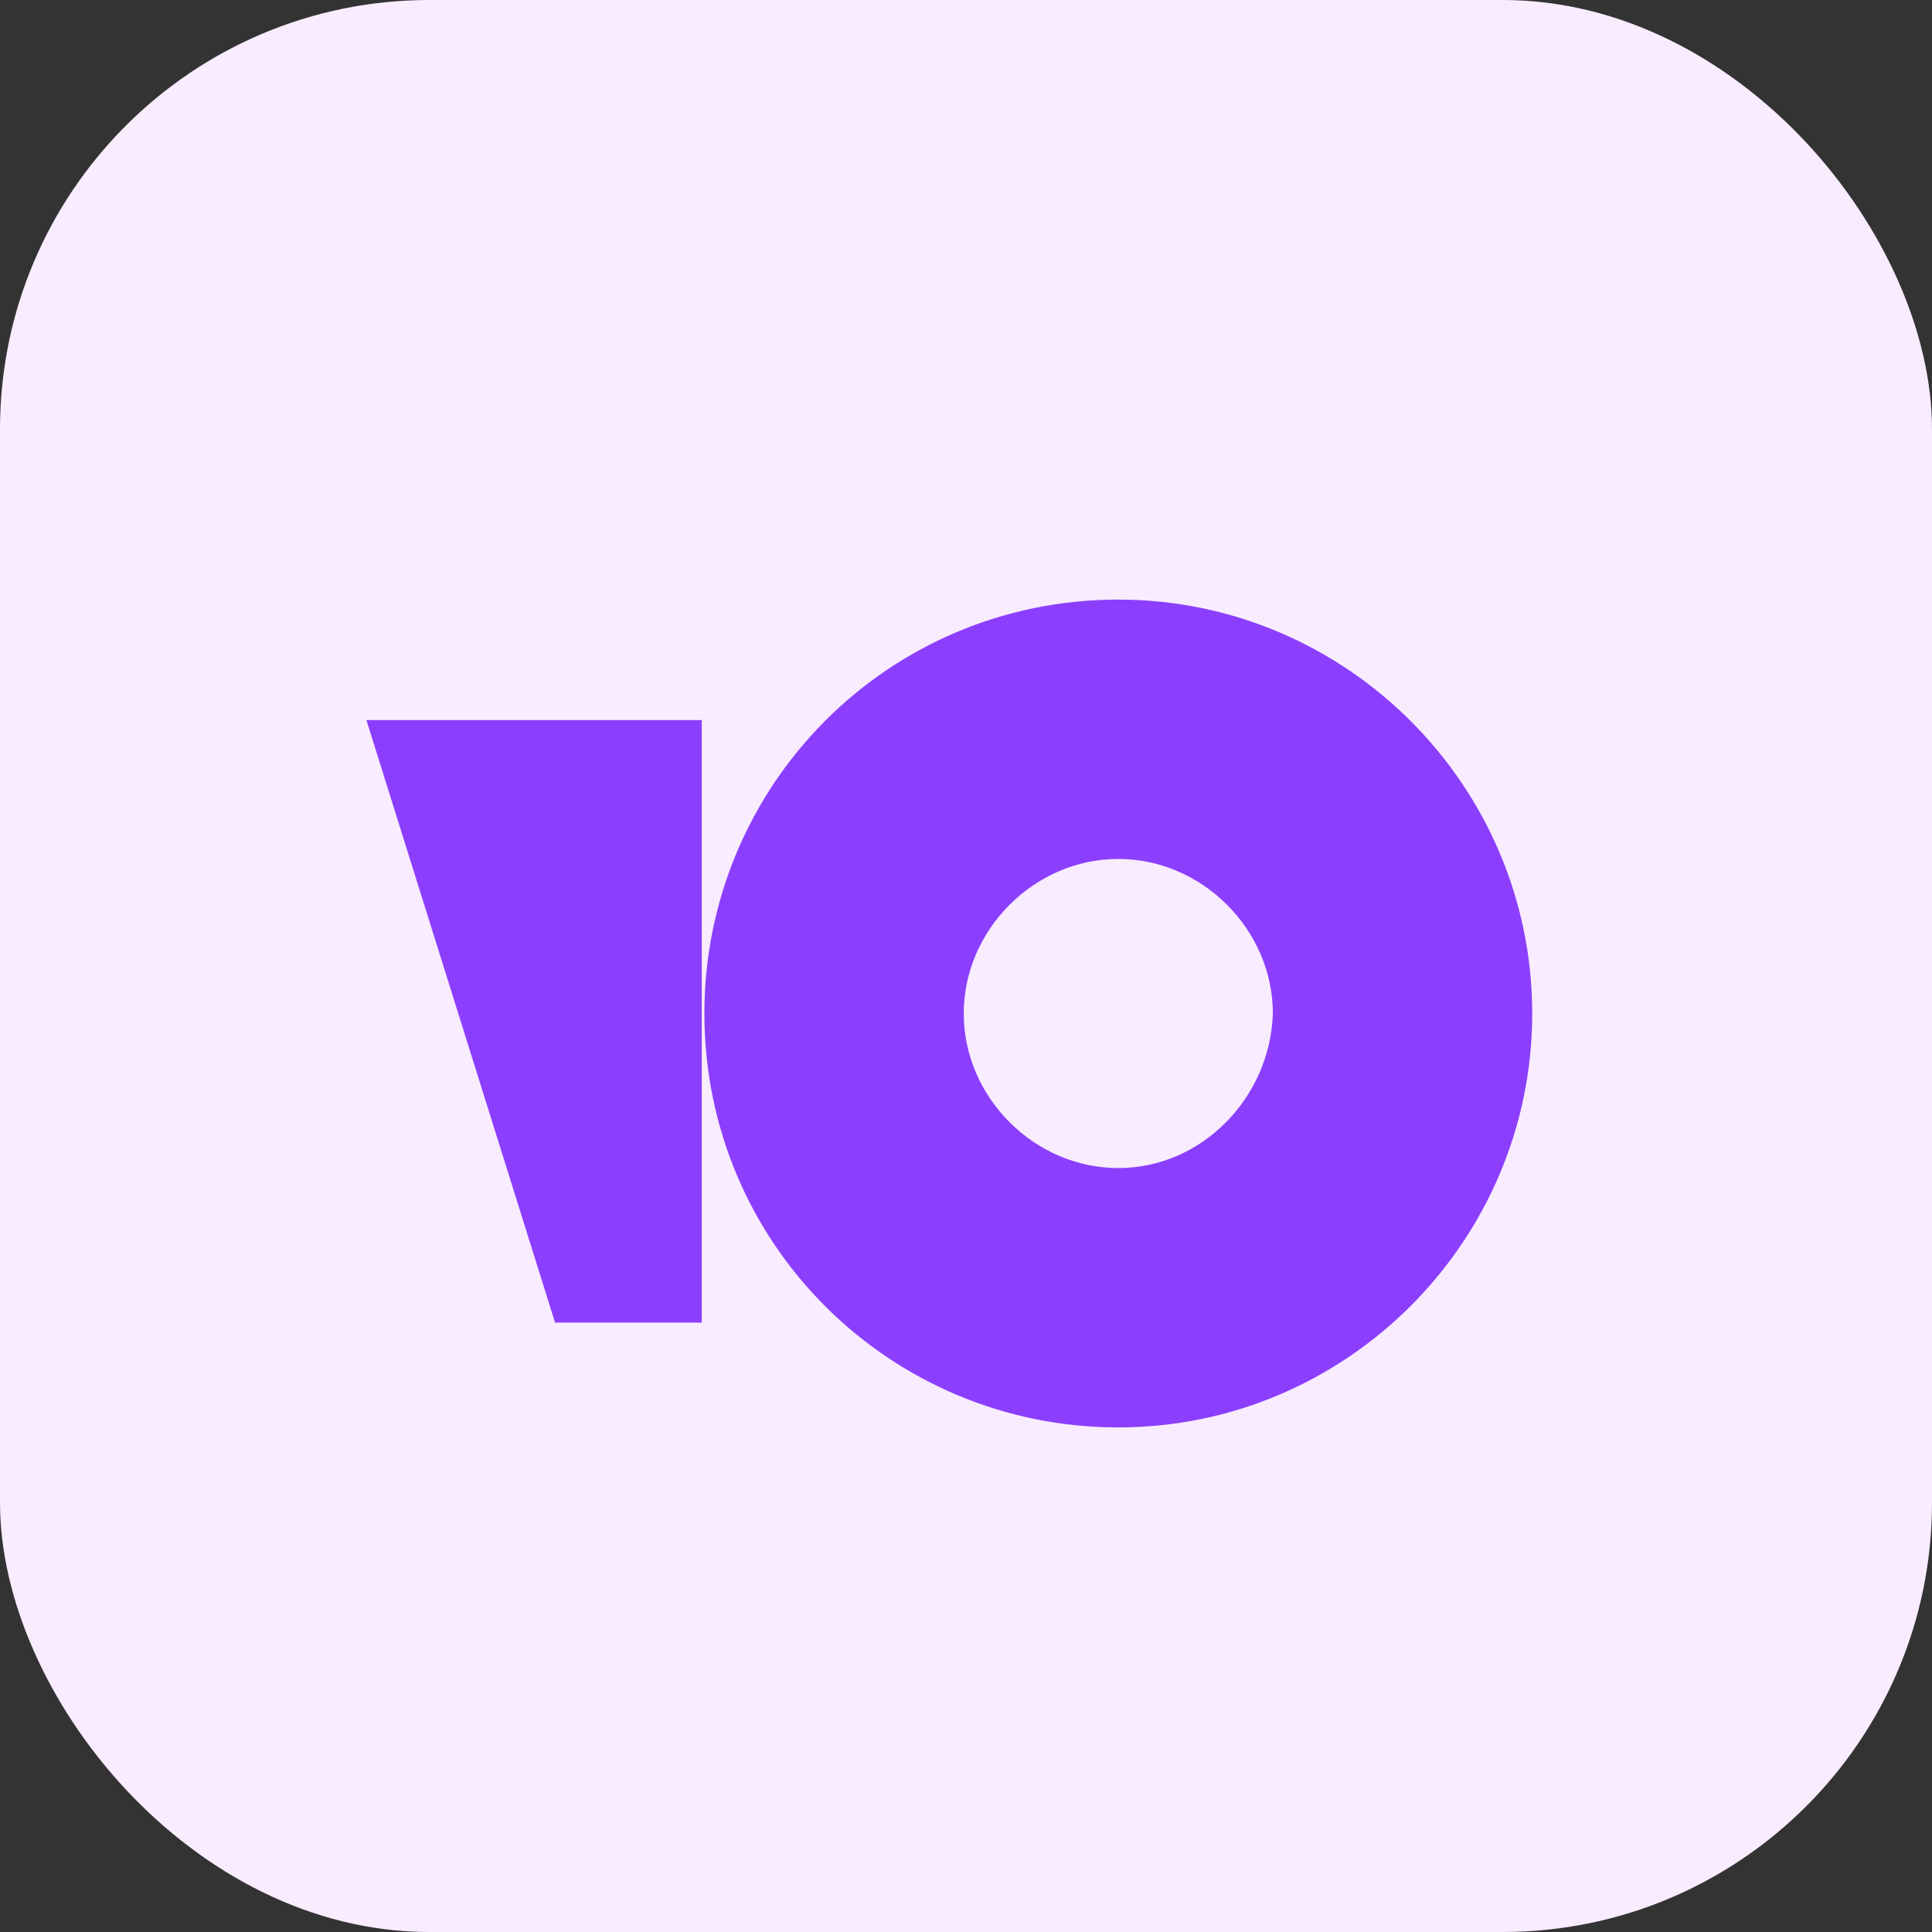 <svg width="58" height="58" viewBox="0 0 58 58" fill="none" xmlns="http://www.w3.org/2000/svg">
<rect x="0" y="0" width="58" height="58" fill="#333333" stroke="none"/>
<rect width="58" height="58" rx="12.889" fill="#F9ECFF"/>
<g clip-path="url(#clip0_459_2403)">
<path d="M33.572 18C26.651 18 21.146 23.584 21.146 30.426C21.146 37.347 26.73 42.852 33.572 42.852C40.414 42.852 45.998 37.268 45.998 30.426C45.998 23.584 40.414 18 33.572 18ZM33.572 35.066C31.055 35.066 28.932 32.943 28.932 30.426C28.932 27.909 31.055 25.786 33.572 25.786C36.089 25.786 38.212 27.909 38.212 30.426C38.133 32.943 36.089 35.066 33.572 35.066Z" fill="#8B3FFD"/>
<path d="M21.067 21.618V39.706H16.663L11 21.618H21.067Z" fill="#8B3FFD"/>
</g>
<defs>
<clipPath id="clip0_459_2403">
<rect width="35" height="24.852" fill="white" transform="translate(11 18)"/>
</clipPath>
</defs>
</svg>
